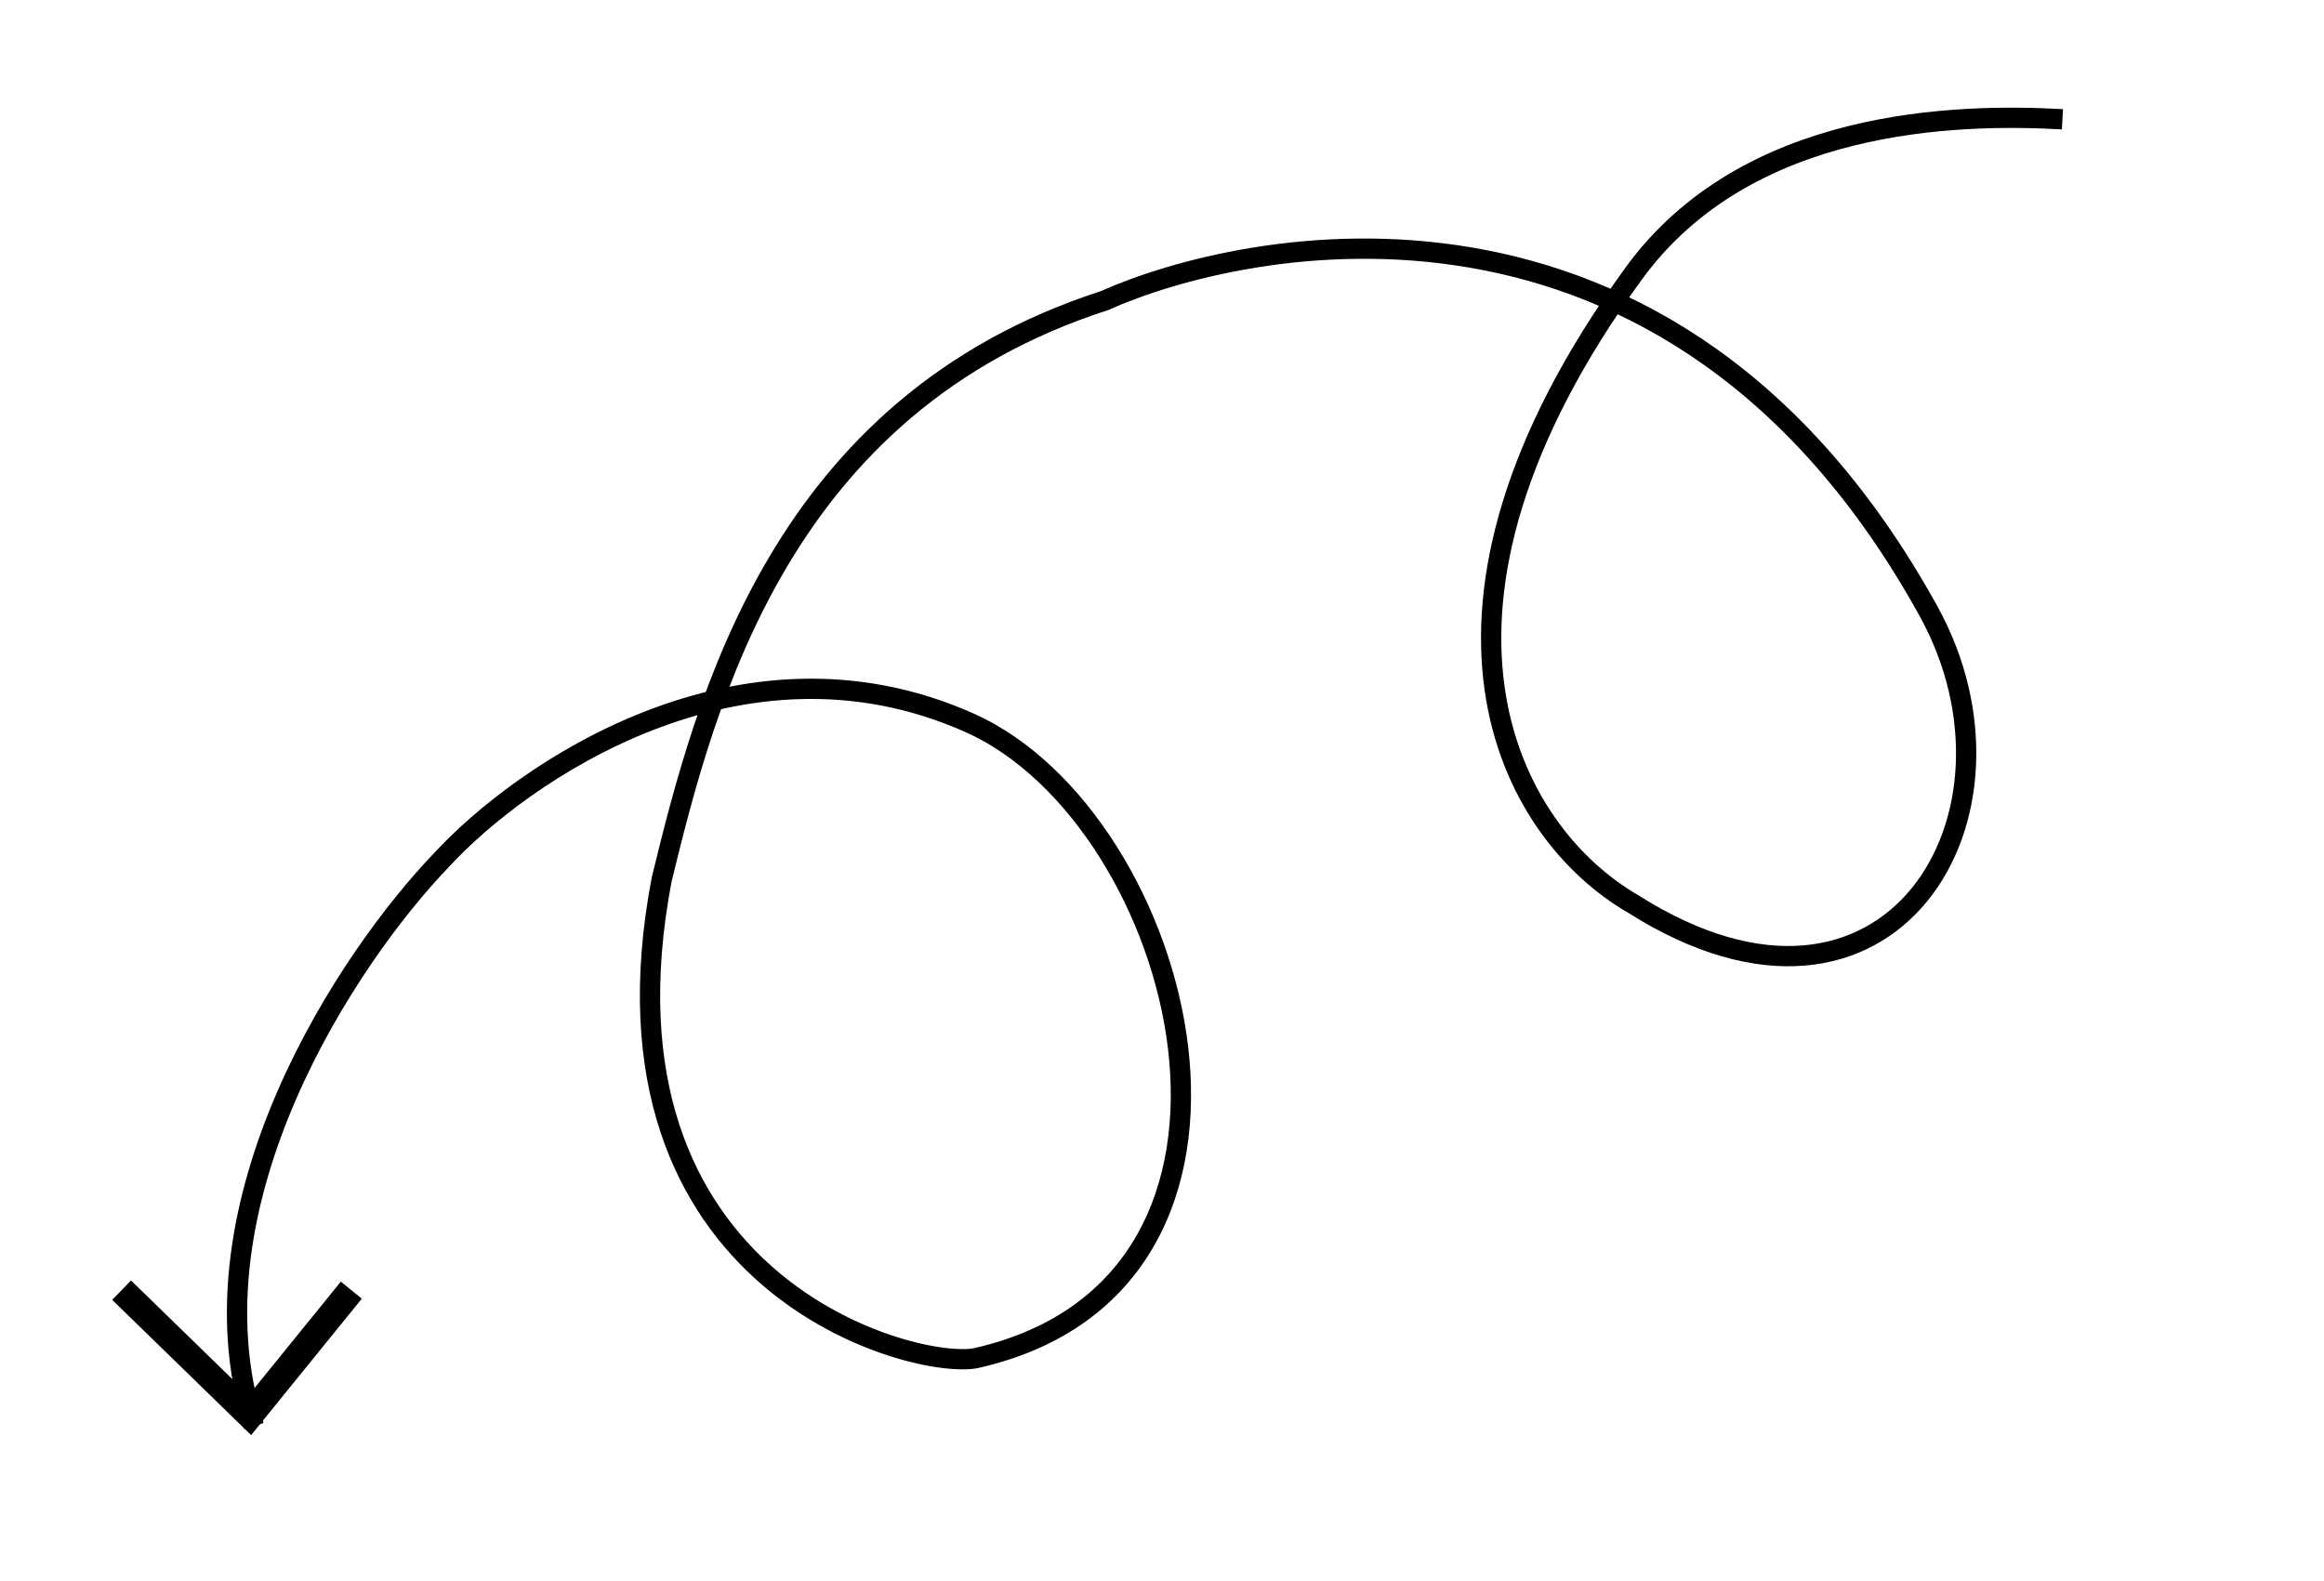 <svg width="344" height="234" viewBox="0 0 344 234" fill="none" xmlns="http://www.w3.org/2000/svg">
<path d="M37.576 211.12C27.203 177.982 51.736 141.483 65.299 127.376C77.084 114.534 109.548 91.866 143.5 107C175.5 121.264 193.5 189.846 144.597 201.033C136 203 86.439 190.648 97.934 130.232C104.445 103.558 115.57 59.973 163.5 44.5C183.59 35.494 247.211 21.178 285.463 90.486C302.057 120.552 279.817 157.898 241.818 133.873C223.243 123.173 205.5 90.486 241.818 40.5C258.532 17.497 289.602 16.785 305.285 17.657" stroke="black" stroke-width="3"/>
<path d="M18 191L37 209.5L52 191" stroke="black" stroke-width="4"/>
</svg>
